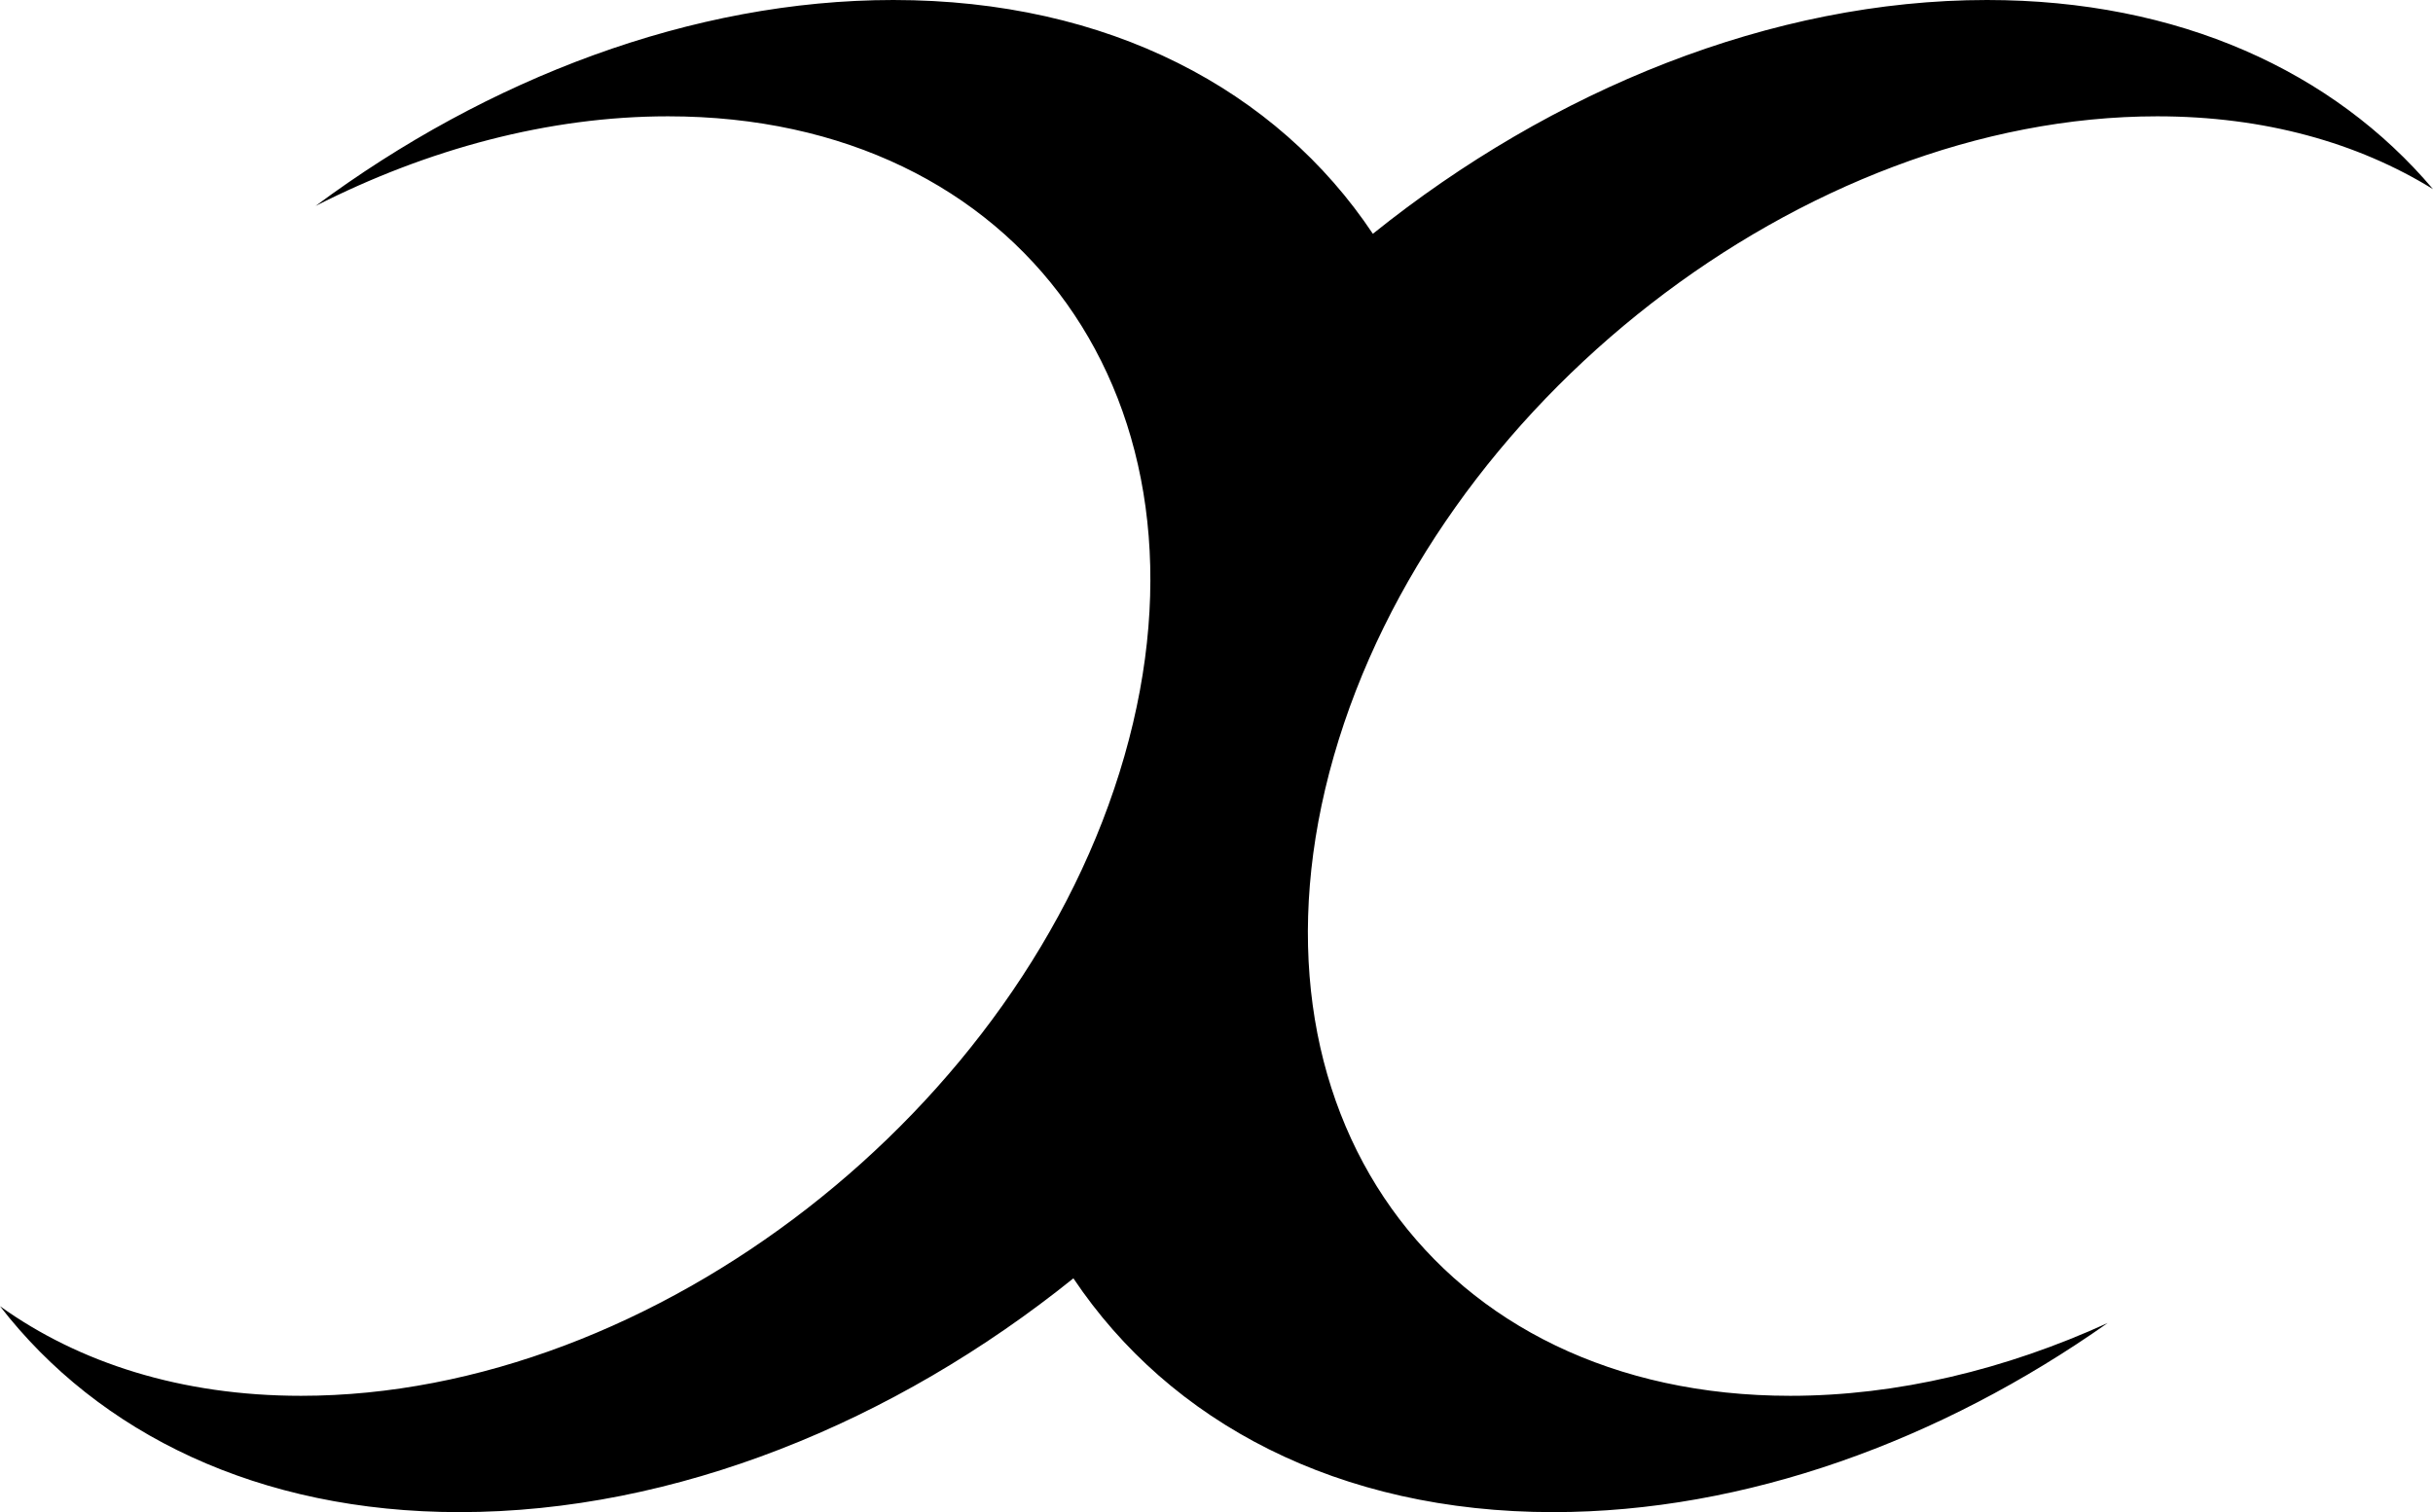 <svg xmlns="http://www.w3.org/2000/svg" viewBox="0 0 418.24 260">
  <path
    d="M307.75,240c-60.75,0-95.88-49.25-78.46-110S310.08,20,370.84,20c18.4,0,34.45,4.53,47.4,12.52C401.13,12.28,374.55,0,341.57,0,304.6,0,266.82,15.43,236,40.2,219.48,15.43,190.54,0,153.57,0,119.05,0,83.82,13.46,54.25,35.41,73.49,25.63,94.31,20,114.84,20c60.75,0,95.87,49.25,78.45,110S112.5,240,51.75,240C31.23,240,13.64,234.37,0,224.59,17,246.54,44.5,260,79,260c37,0,74.75-15.43,105.52-40.2C201.11,244.57,230.05,260,267,260c33,0,66.6-12.28,95.32-32.52C344.8,235.47,326.16,240,307.75,240Z"/>
</svg>
